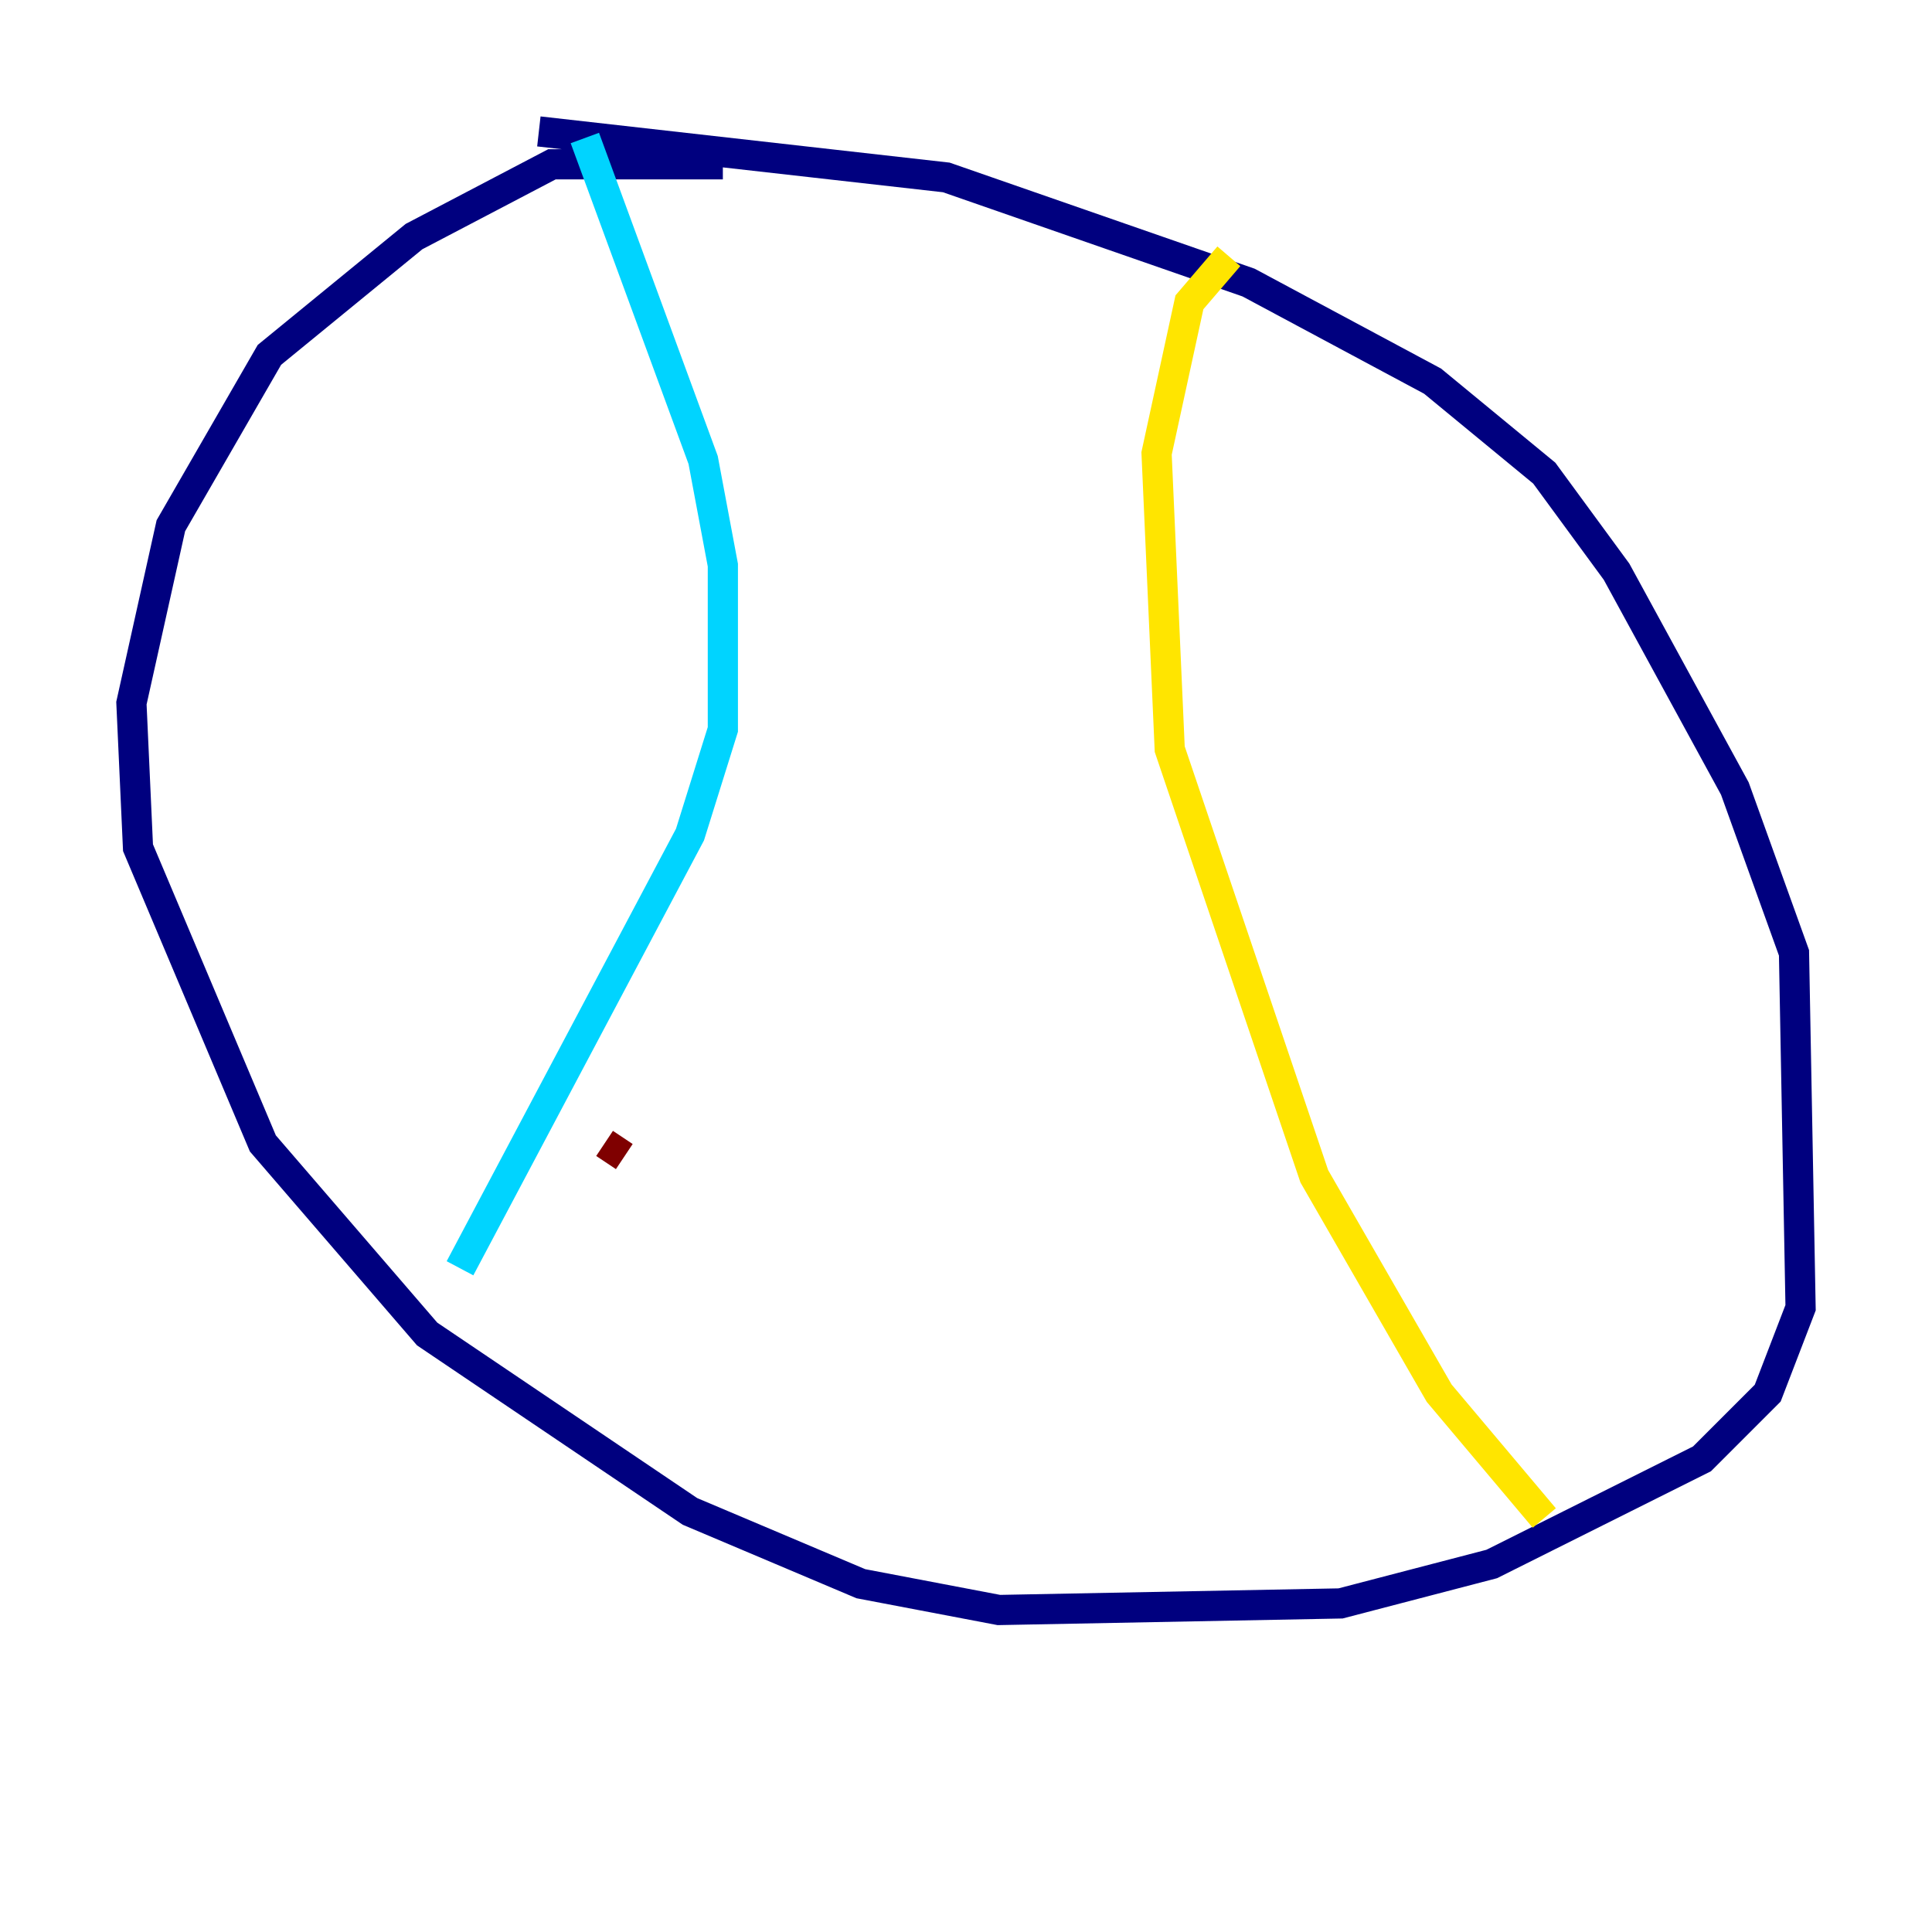 <?xml version="1.0" encoding="utf-8" ?>
<svg baseProfile="tiny" height="128" version="1.2" viewBox="0,0,128,128" width="128" xmlns="http://www.w3.org/2000/svg" xmlns:ev="http://www.w3.org/2001/xml-events" xmlns:xlink="http://www.w3.org/1999/xlink"><defs /><polyline fill="none" points="47.891,10.884 36.571,10.884 27.429,15.674 17.85,23.51 11.32,34.83 8.707,46.585 9.143,56.163 17.415,75.755 28.299,88.381 45.714,100.136 57.034,104.925 66.177,106.667 88.816,106.231 98.83,103.619 112.762,96.653 117.116,92.299 119.293,86.639 118.857,63.129 114.939,52.245 107.102,37.878 102.313,31.347 94.912,25.252 82.721,18.721 62.694,11.755 35.701,8.707" stroke="#00007f" stroke-width="2" /><polyline fill="none" points="38.748,9.143 46.585,30.476 47.891,37.442 47.891,48.327 45.714,55.292 30.476,84.027" stroke="#00d4ff" stroke-width="2" /><polyline fill="none" points="81.415,16.98 78.803,20.027 76.626,30.041 77.497,49.633 87.075,77.932 95.347,92.299 102.313,100.571" stroke="#ffe500" stroke-width="2" /><polyline fill="none" points="41.361,76.626 40.054,75.755" stroke="#7f0000" stroke-width="2" /></svg>